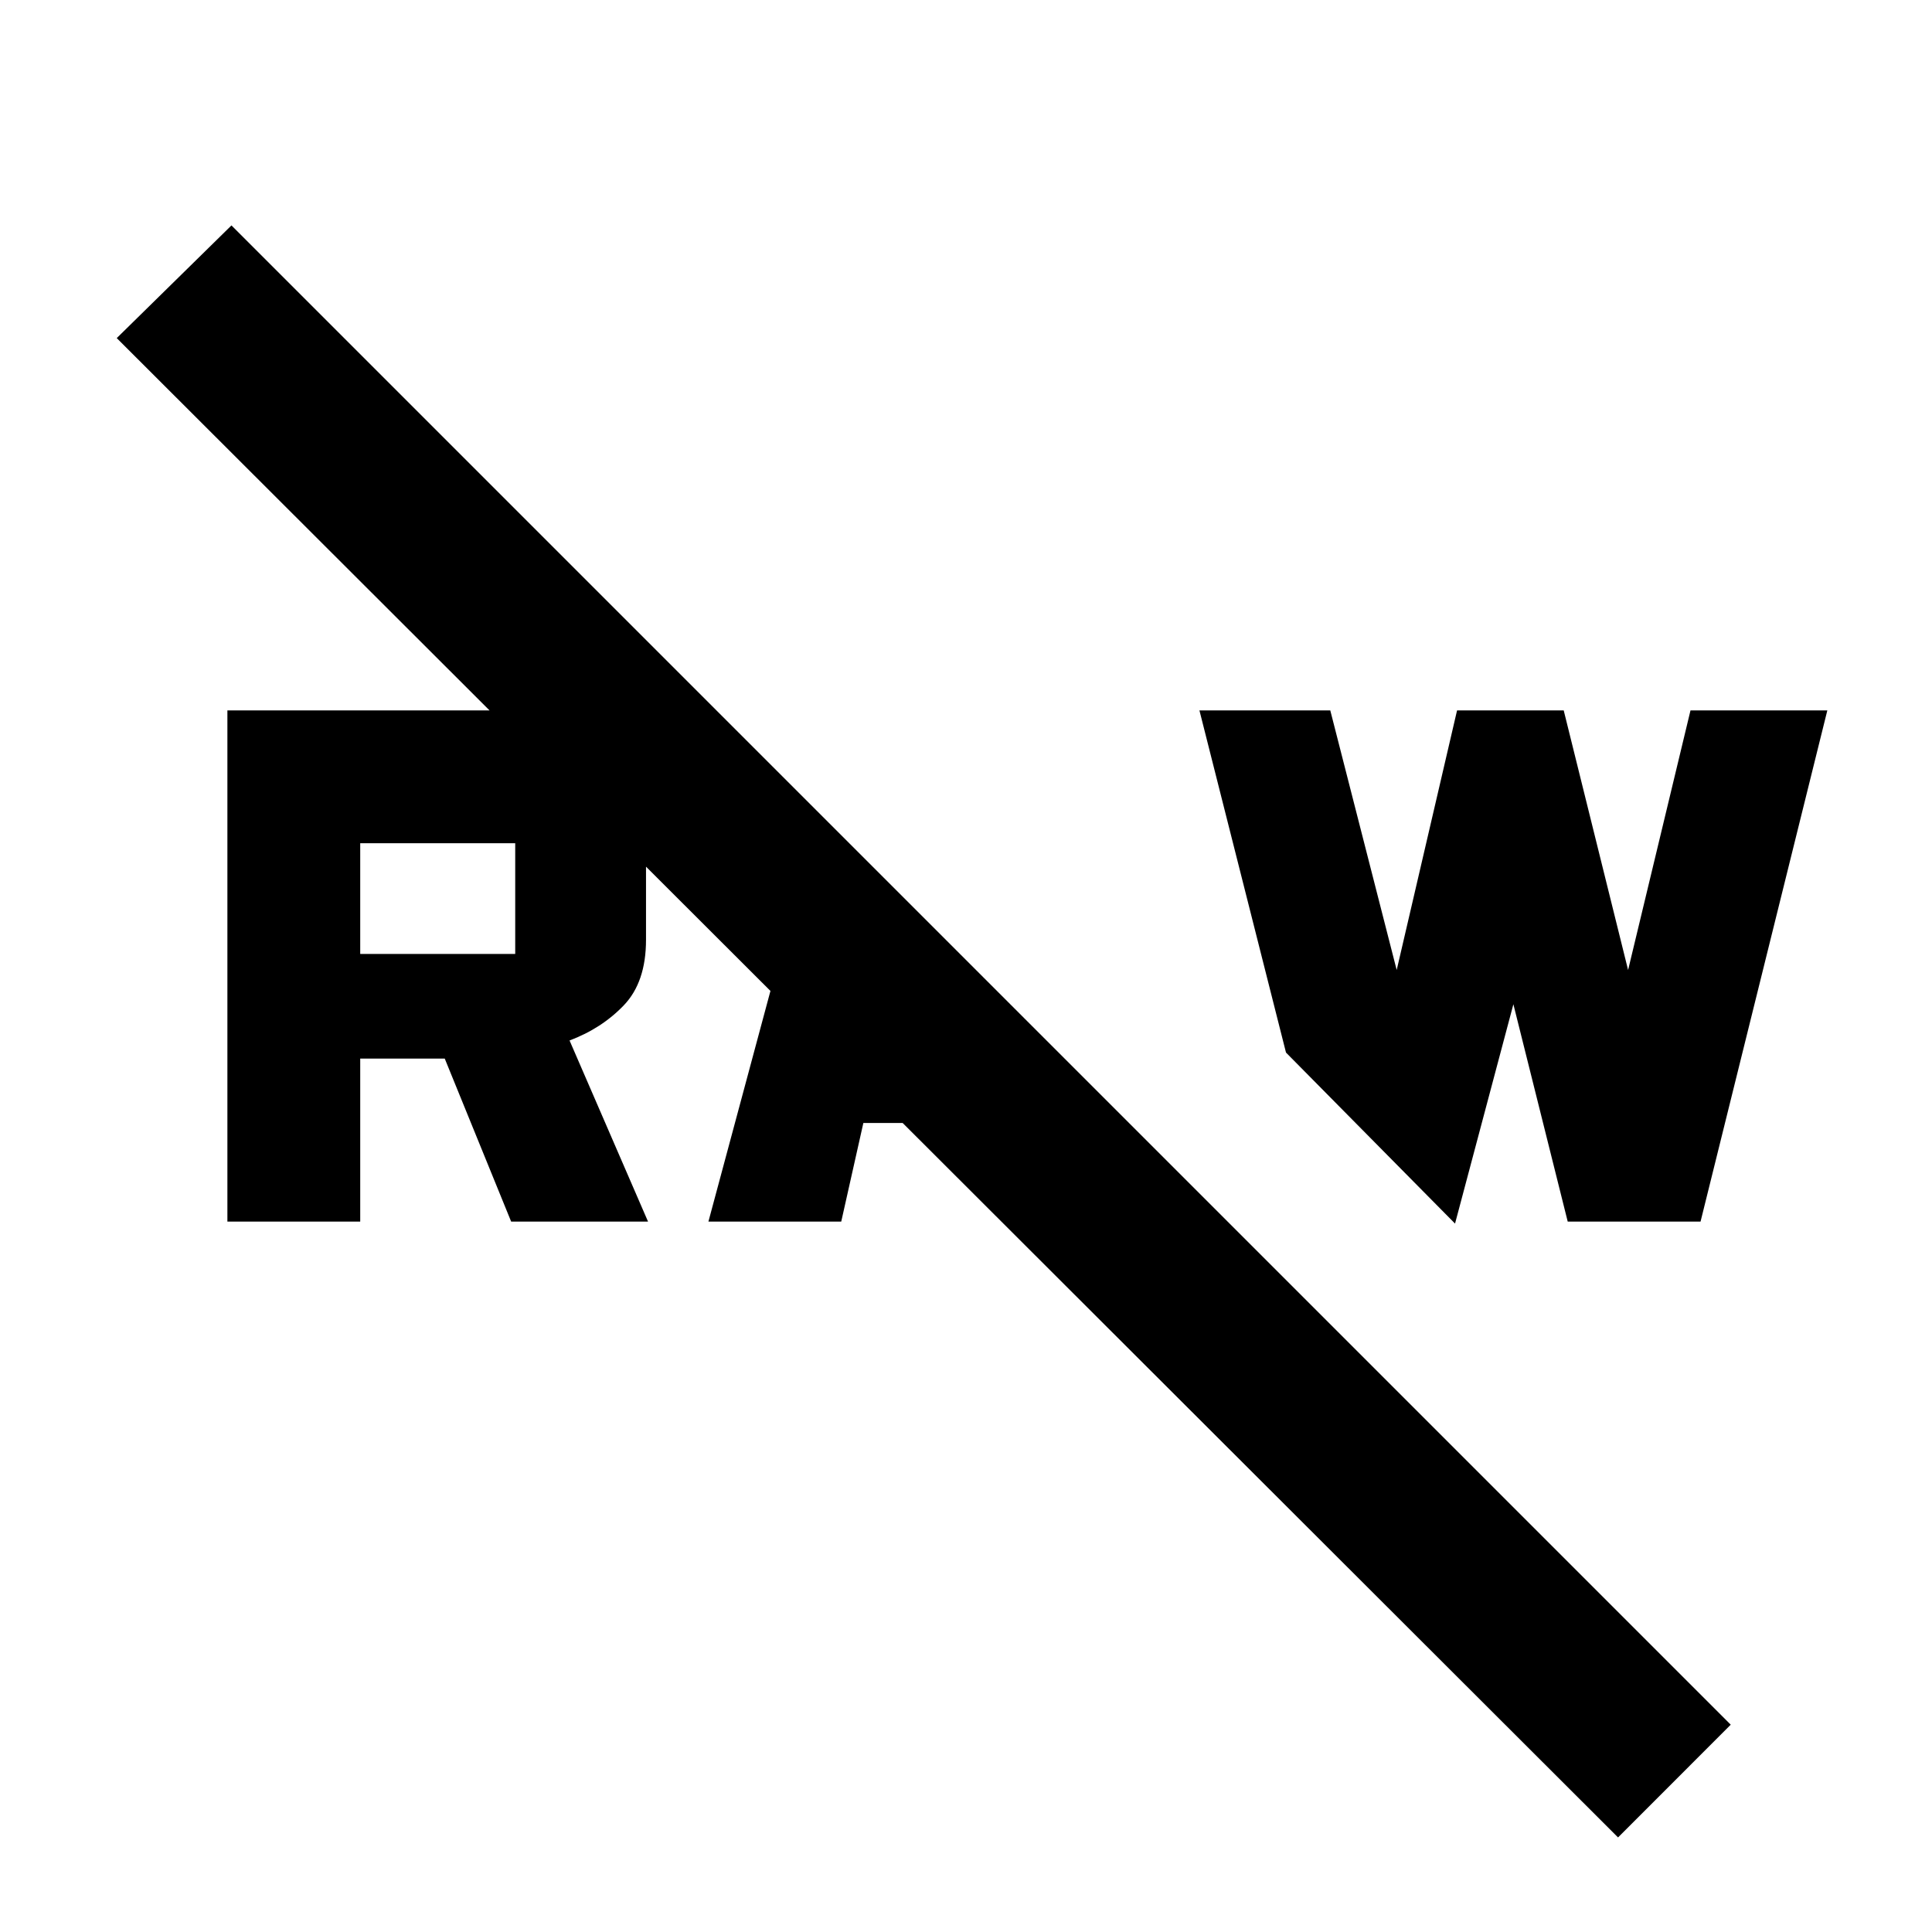 <svg xmlns="http://www.w3.org/2000/svg" height="40" width="40"><path d="M33.5 38.042 2.417 7l2.375-2.333 31.041 31.041Zm-1.042-12.75-1.125-4.5-1.208 4.541-3.5-3.541-1.792-7.084h2.709l1.375 5.375 1.25-5.375h2.208l1.333 5.375L35 14.708h2.833l-2.625 10.584Zm-17.791 0 1.916-7.125 2.084 2.083-.209.833h1.084l2.166 2.167h-3.833l-.458 2.042Zm-9.959 0V14.708h6.25q1.084 0 1.75.688.667.687.667 1.771v2.291q0 .875-.458 1.354-.459.48-1.125.73l1.625 3.75h-2.834l-1.375-3.375h-1.75v3.375Zm2.75-5.542h3.209v-2.292H7.458Z"/></svg>